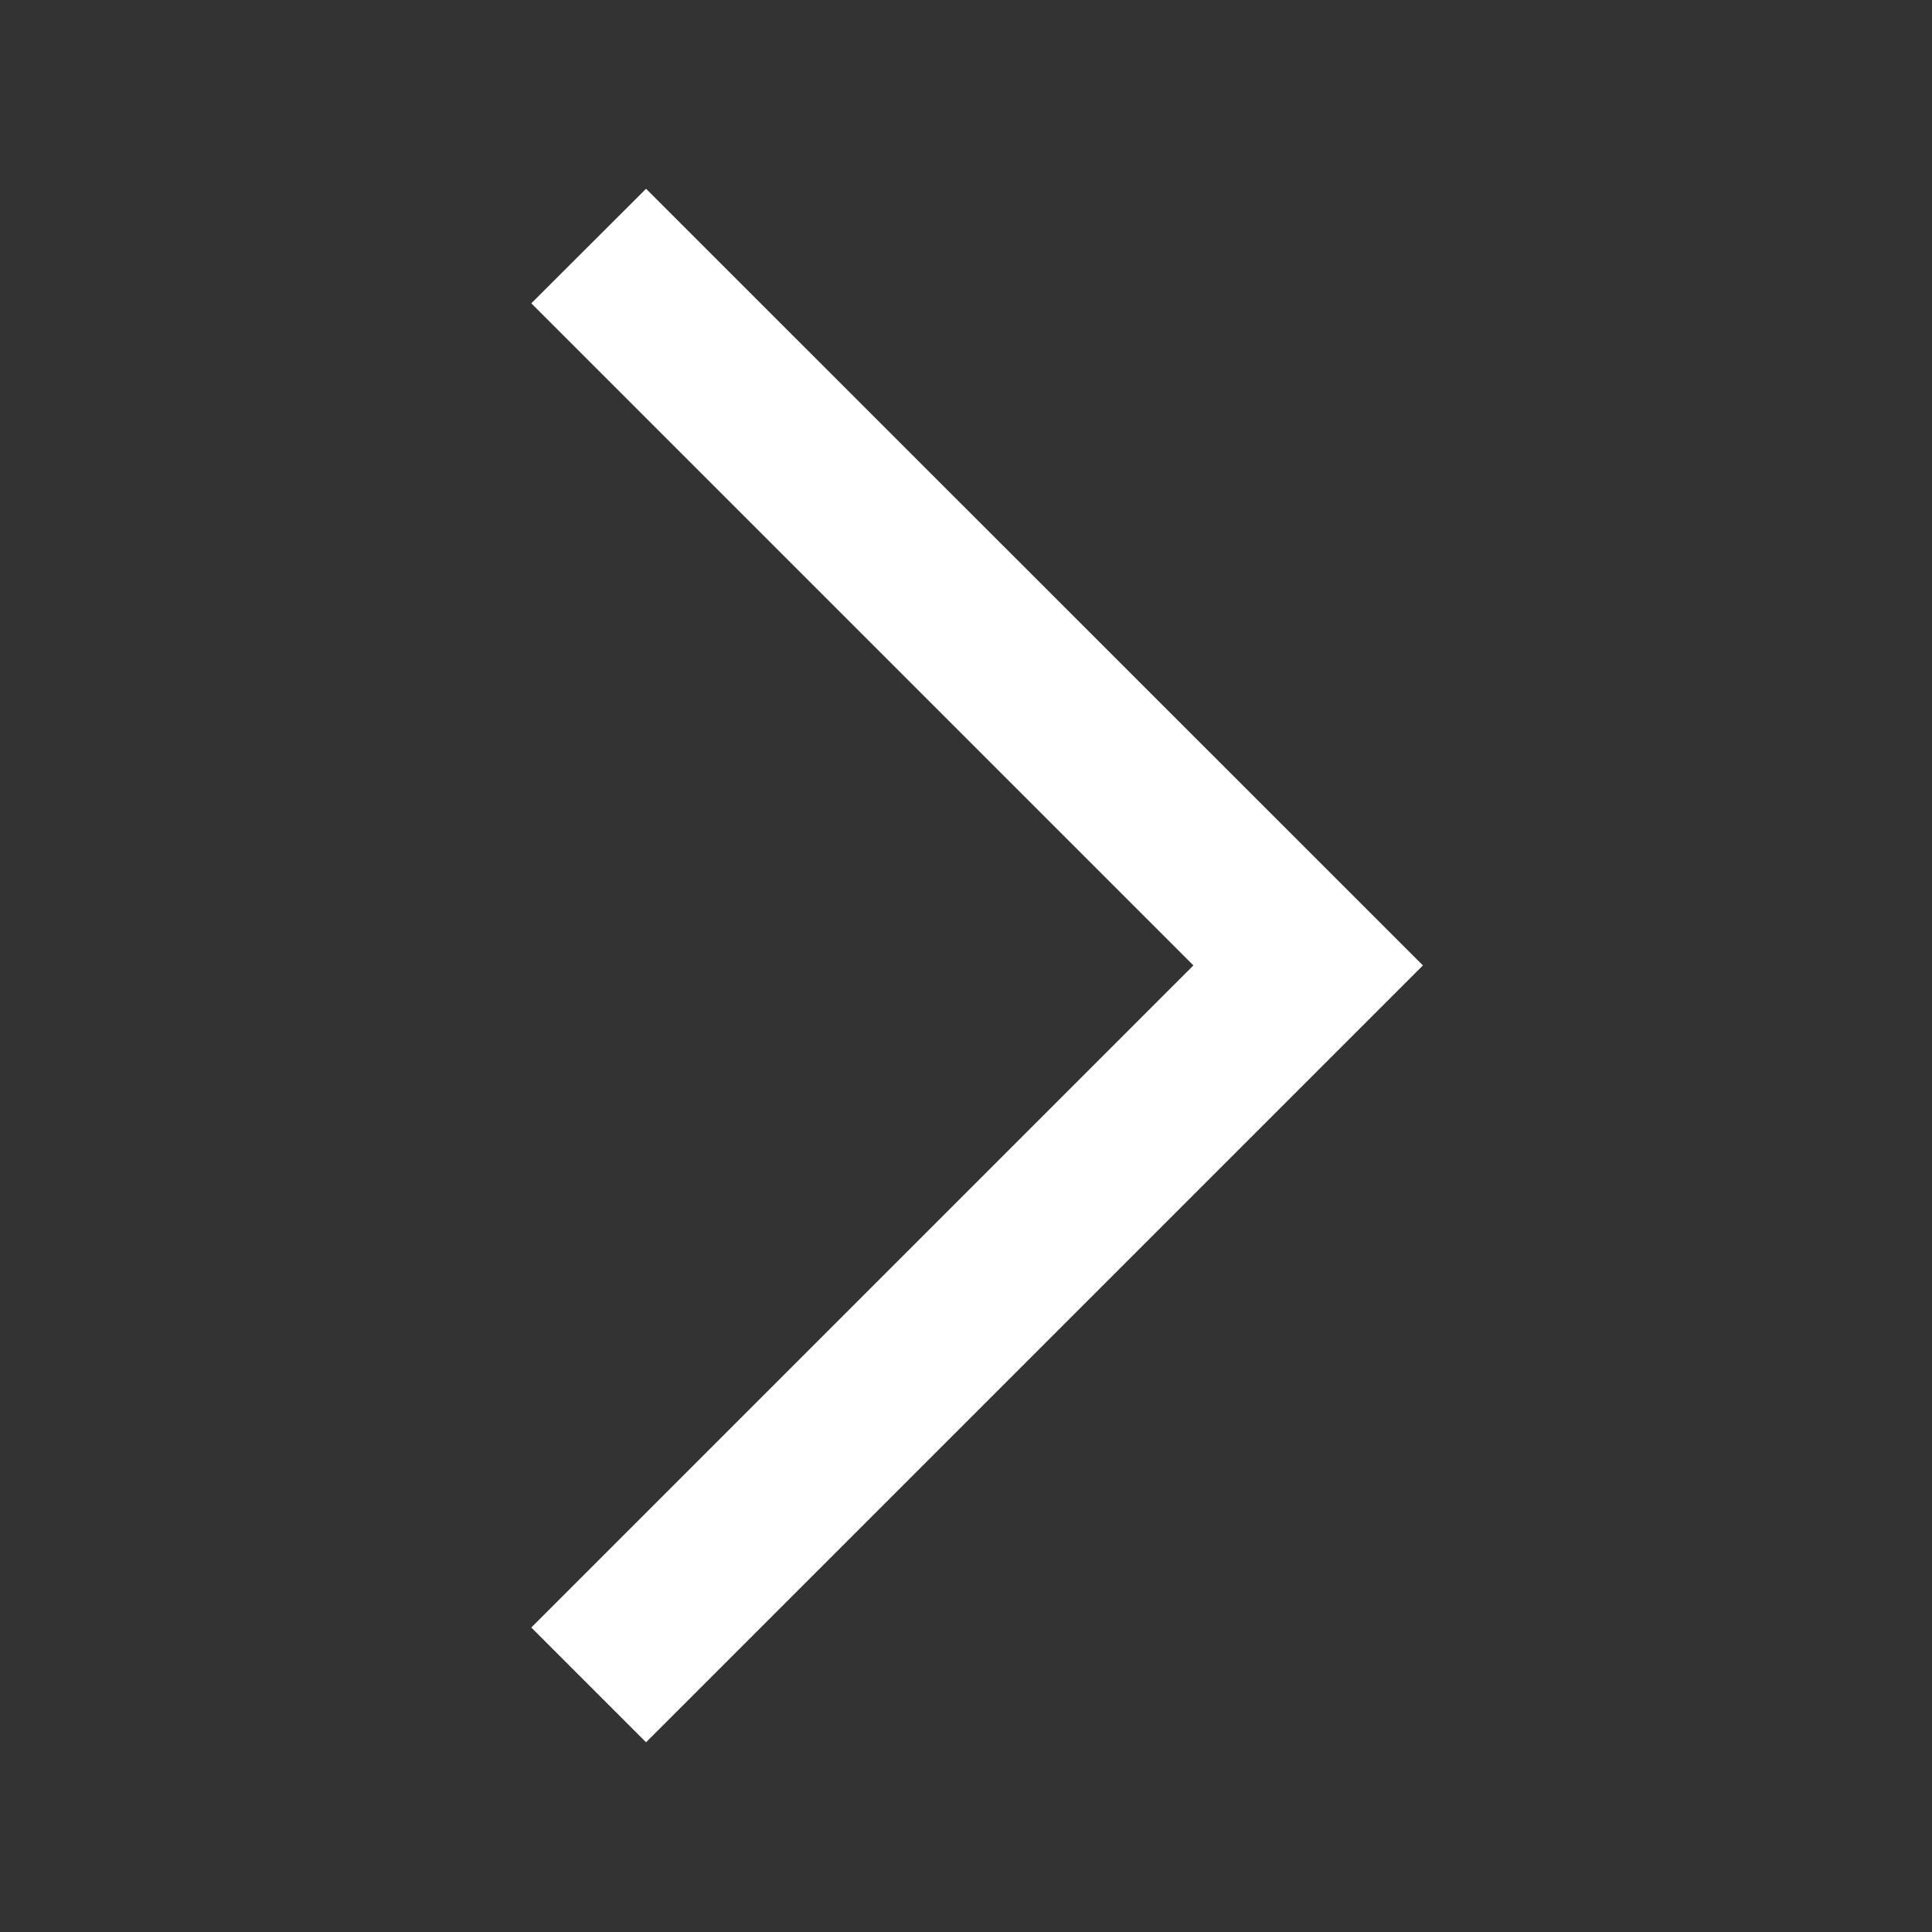<svg width="10" height="10" viewBox="0 0 10 10" fill="none" xmlns="http://www.w3.org/2000/svg">
<rect x="0" y="0" width="10" height="10" fill="#333333" stroke="none"/>
<mask id="mask0_0_263" style="mask-type:alpha" maskUnits="userSpaceOnUse" x="0" y="0" width="10" height="10">
<rect width="10" height="10" fill="#D9D9D9"/>
</mask>
<g mask="url(#mask0_0_263)">
<path d="M3.344 9.018L2.75 8.424L6.177 4.997L2.75 1.57L3.344 0.977L7.365 4.997L3.344 9.018Z" fill="white"/>
</g>
</svg>
